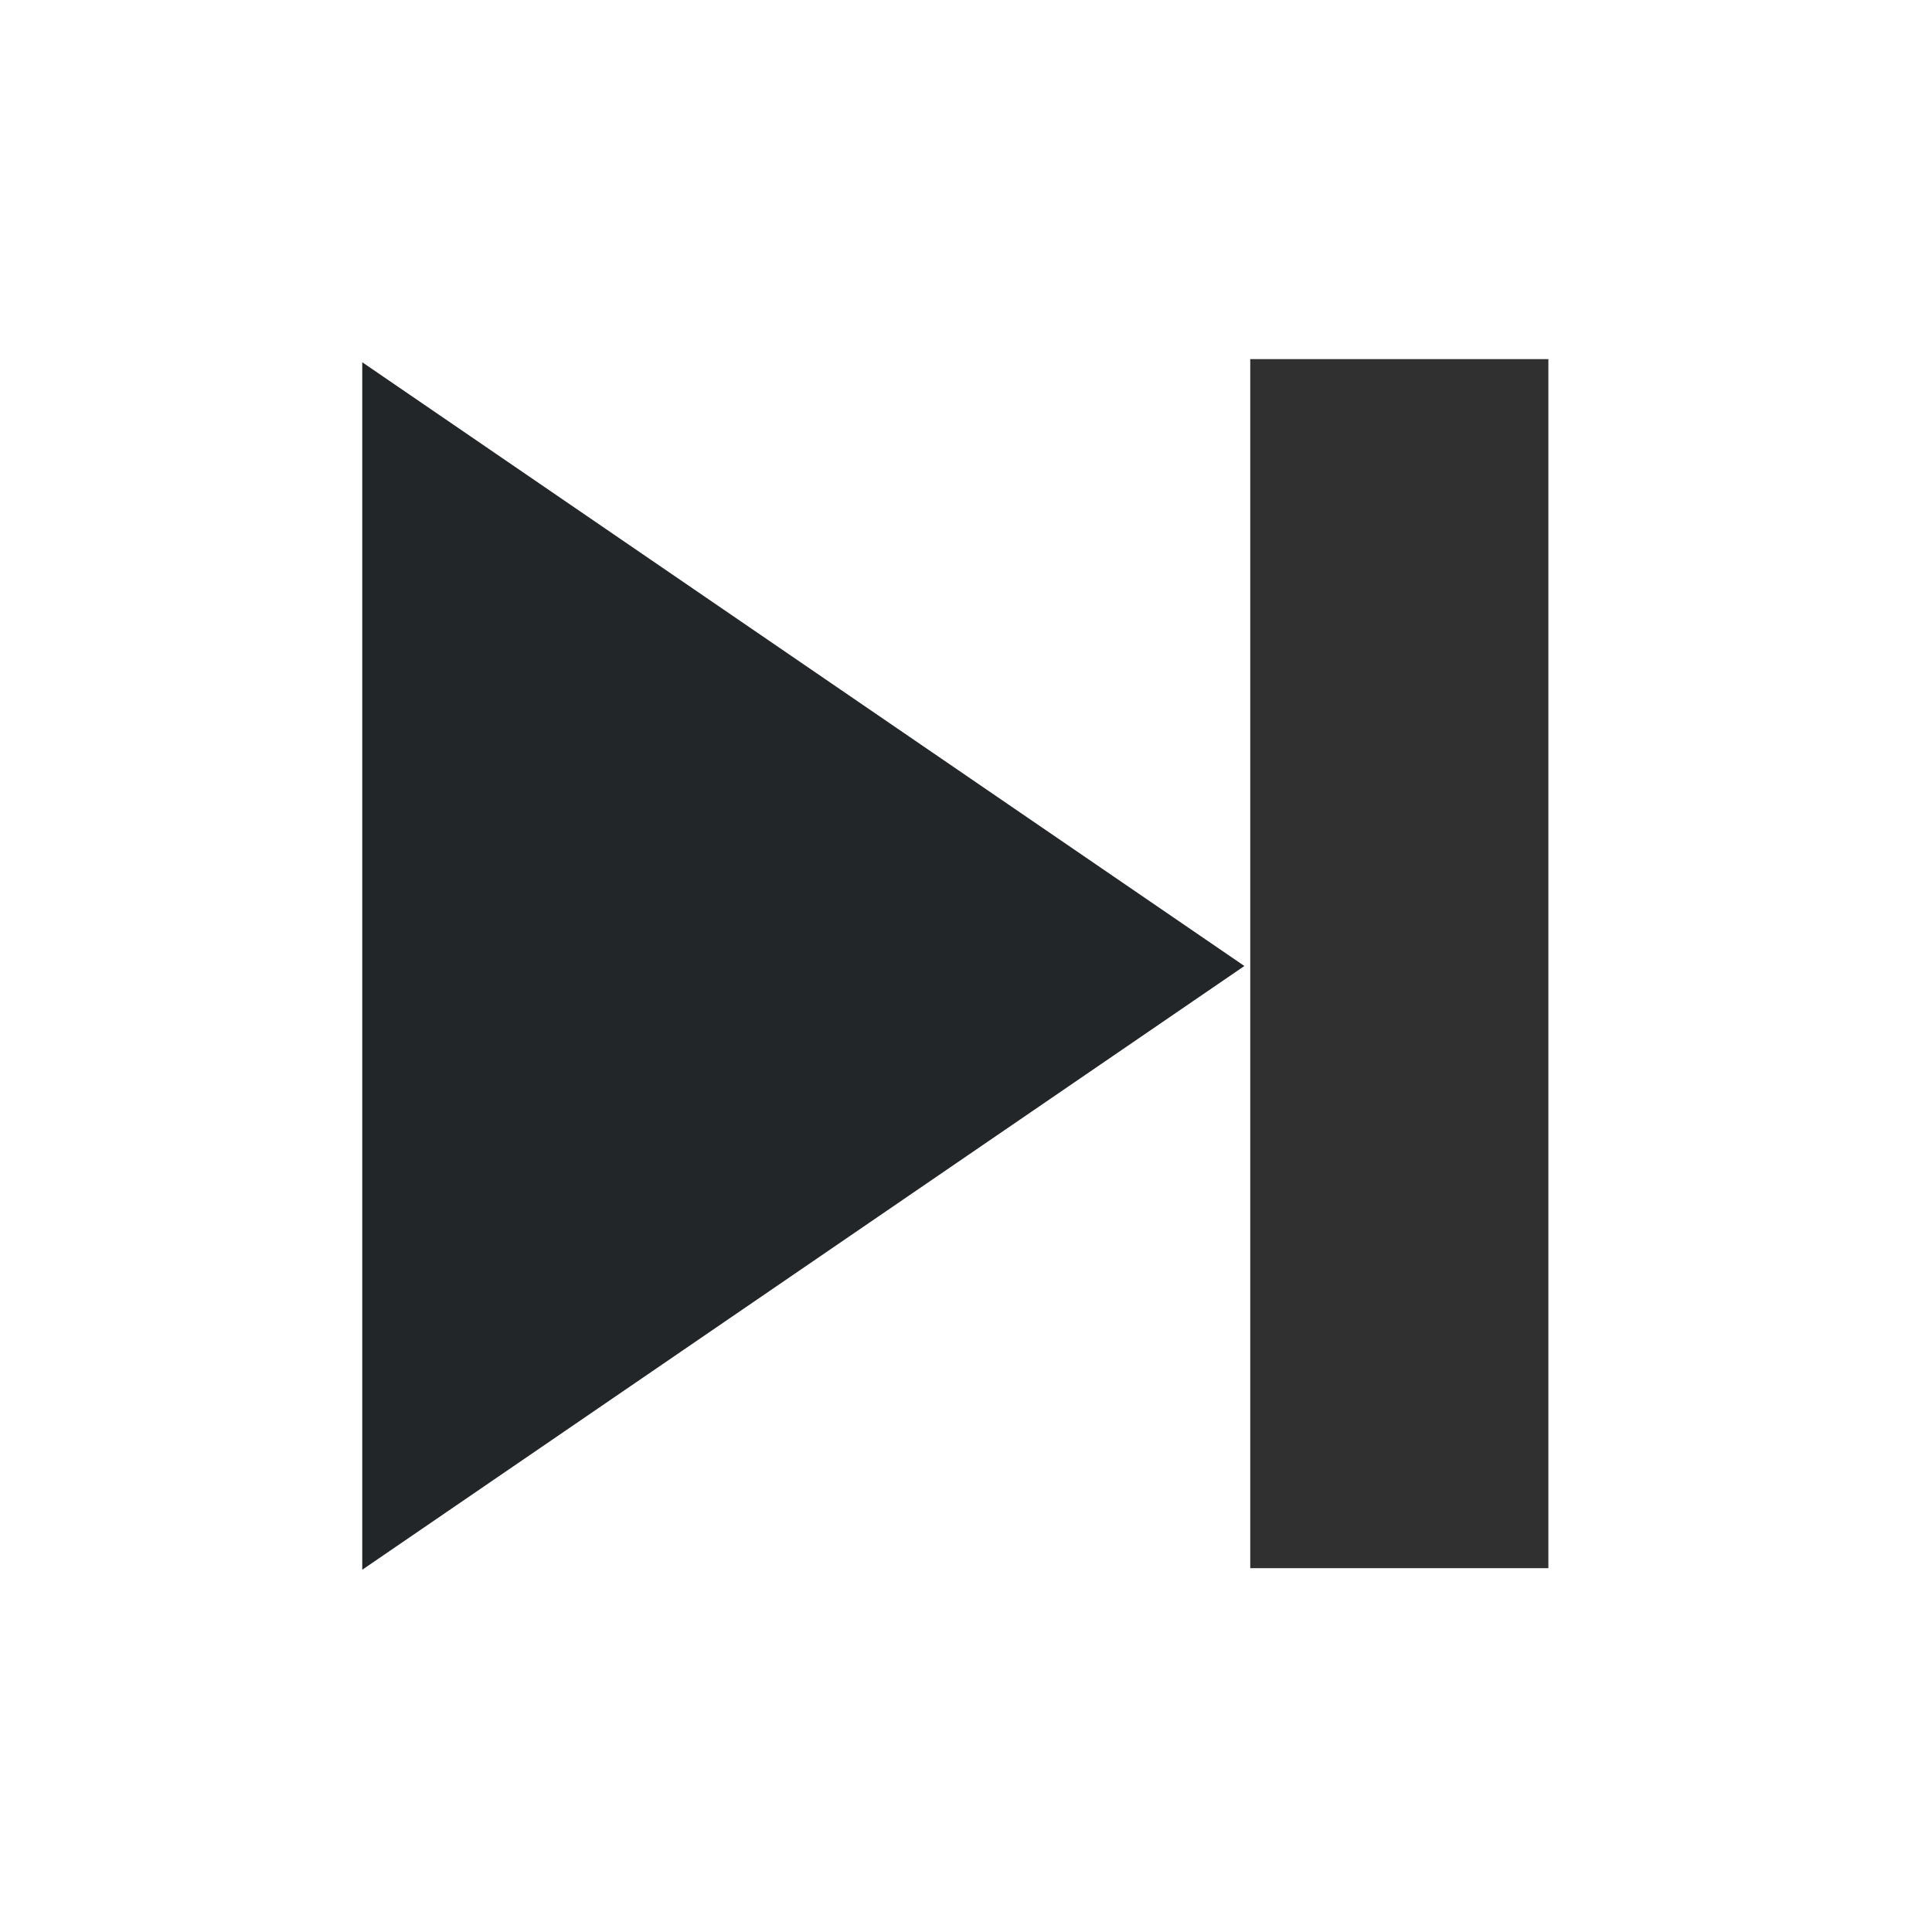 <?xml version="1.0" encoding="UTF-8" standalone="no"?>
<svg
   xmlns:dc="http://purl.org/dc/elements/1.1/"
   xmlns:cc="http://creativecommons.org/ns#"
   xmlns:rdf="http://www.w3.org/1999/02/22-rdf-syntax-ns#"
   xmlns:svg="http://www.w3.org/2000/svg"
   xmlns="http://www.w3.org/2000/svg"
   id="svg5"
   version="1.1"
   viewBox="0 0 32 32">
  <defs
     id="defs3051">
    <style
       id="current-color-scheme"
       type="text/css">
      .ColorScheme-Text {
        color:#232629;
      }
      </style>
  </defs>
  <path
     class="ColorScheme-Text"
     id="path105"
     d="M 6,6 V 26 L 20.611,16 Z"
     style="color:#232629;fill:currentColor;fill-opacity:1;stroke:none;stroke-width:0.855" />
  <rect
     y="5.948"
     x="20.708"
     height="20.026"
     width="4.938"
     id="rect11"
     style="fill:#1a1a1a;fill-opacity:0.902;stroke-width:1.003" />
</svg>
